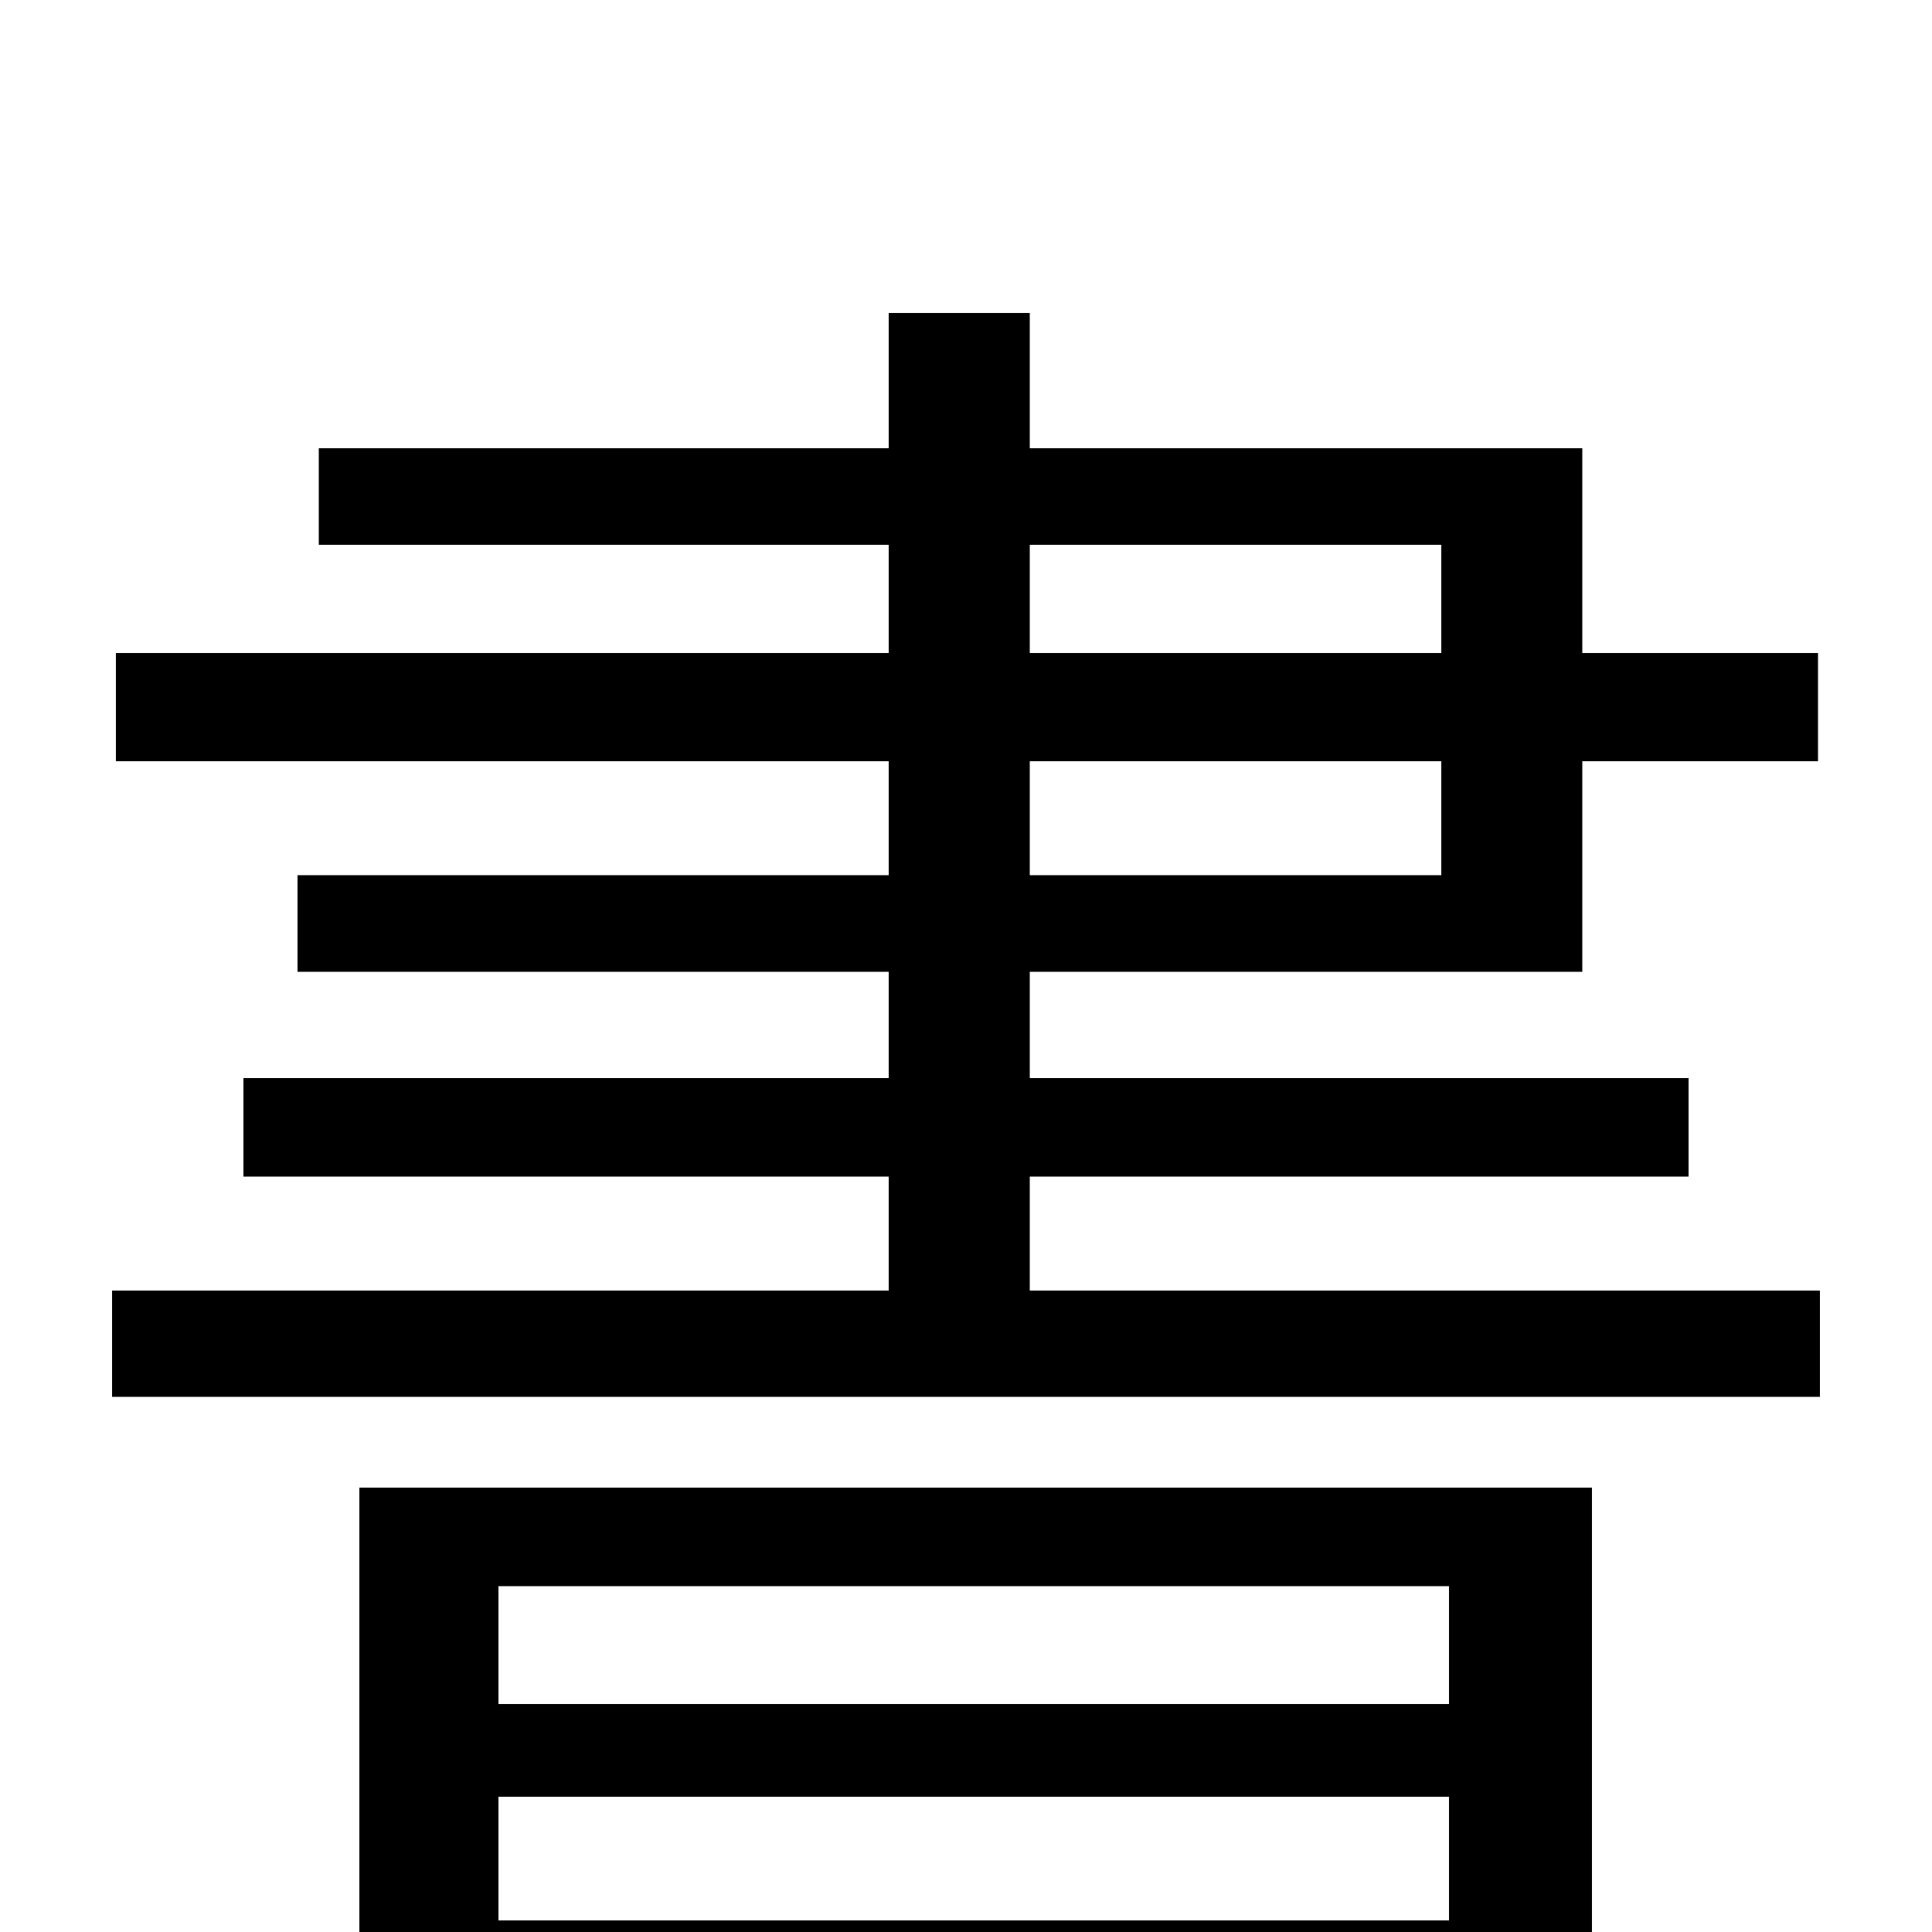 <svg xmlns="http://www.w3.org/2000/svg" viewBox="0 -1000 1000 1000">
	<path fill="#000000" d="M750 -179V-118H258V-179ZM258 -6V-70H750V-6ZM186 79H258V46H750V77H824V-230H186ZM533 -606H746V-547H533ZM533 -718H746V-662H533ZM533 -332V-391H874V-442H533V-497H819V-606H941V-662H819V-768H533V-838H460V-768H165V-718H460V-662H60V-606H460V-547H154V-497H460V-442H126V-391H460V-332H58V-277H942V-332Z"/>
</svg>